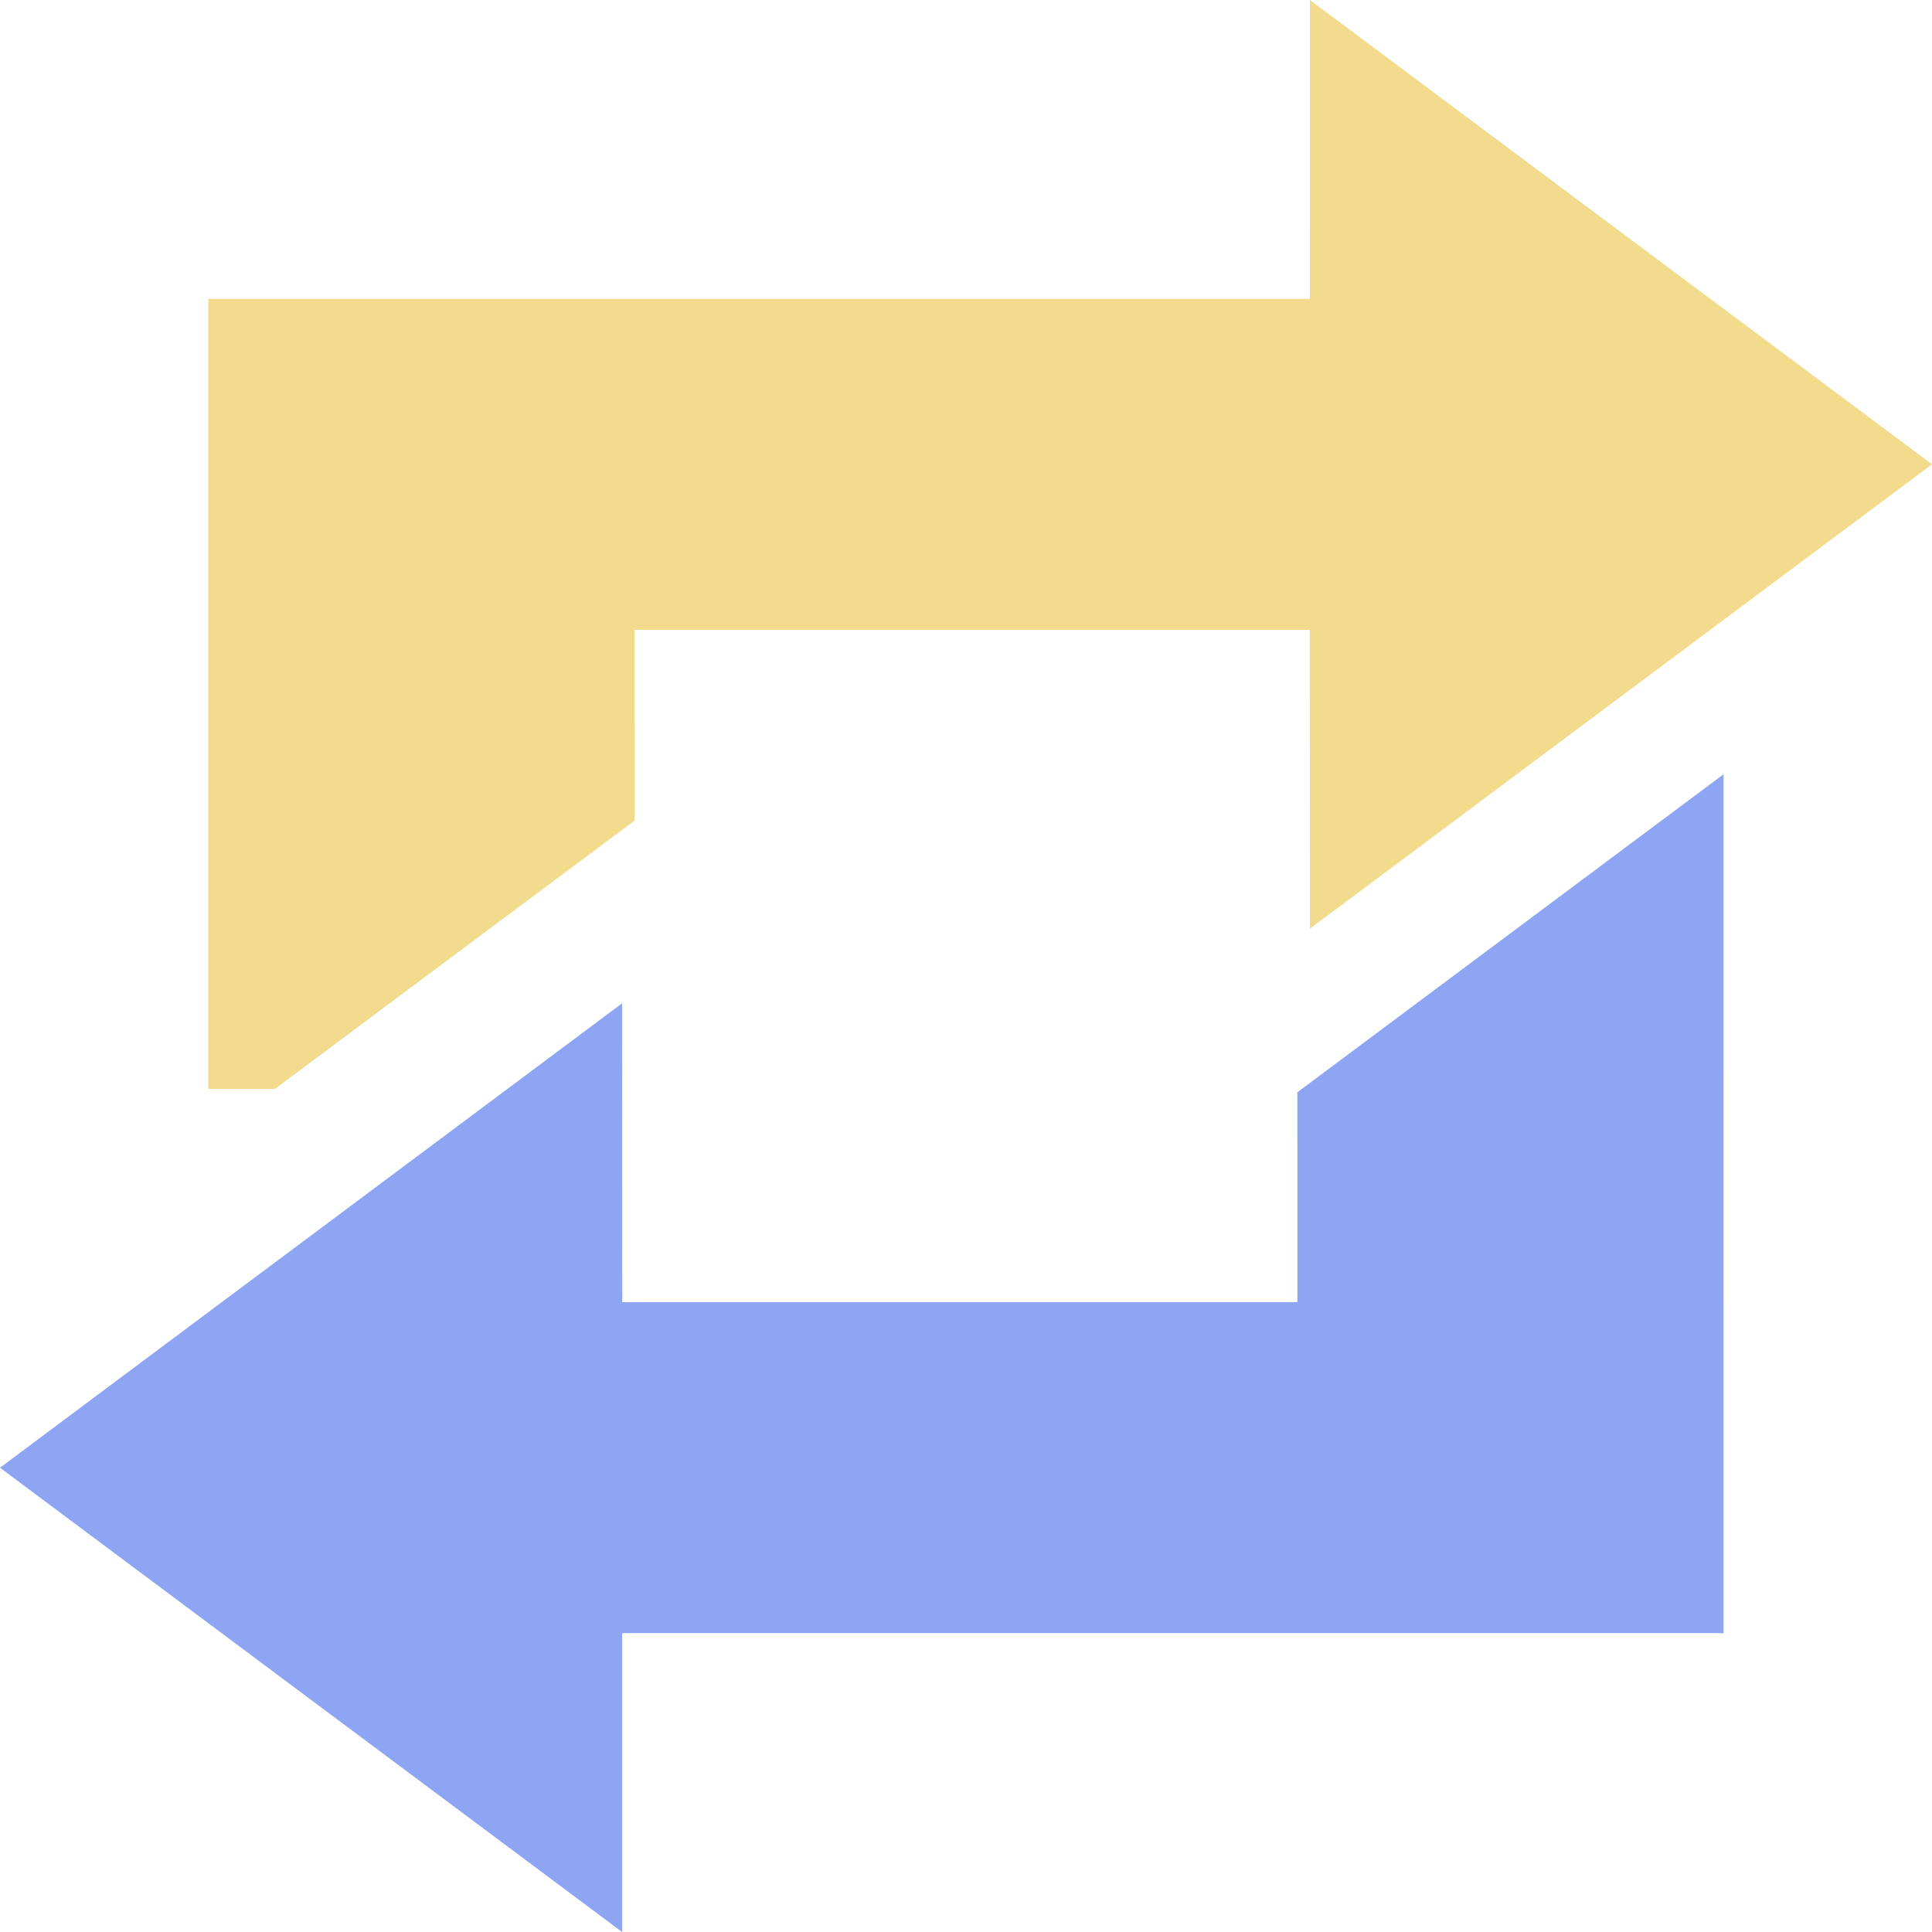 <?xml version="1.0" encoding="UTF-8" standalone="no"?>
<svg
   version="1.1"
   id="Layer_1"
   x="0px"
   y="0px"
   width="16"
   height="16"
   viewBox="0 0 16 16"
   xml:space="preserve"
   xmlns="http://www.w3.org/2000/svg"
   xmlns:svg="http://www.w3.org/2000/svg"><defs
     id="defs1" /><path
     d="m 14.274,6.412 -3.53,2.634 3.36e-4,1.738 H 5.153 L 5.152,8.309 0,12.155 5.152,16 5.152,13.525 h 9.122 v -2.741 h -3.35e-4 V 8.921 l 3.35e-4,-0.054 z"
     style="clip-rule:evenodd;fill:#8da5f3;fill-rule:evenodd;stroke-width:0.148"
     id="path4" /><path
     d="m 10.848,0 -3.35e-4,2.475 H 6.146 L 6.057,2.475 H 1.725 l -3.354e-4,0.133 v 3.364 l 3.354e-4,3.046 h 0.552 L 5.255,6.796 V 6.041 l 3.354e-4,-0.07 V 5.216 H 10.847 L 10.848,7.691 16,3.845 Z"
     style="clip-rule:evenodd;fill:#f3db8d;fill-opacity:1;fill-rule:evenodd;stroke-width:0.148"
     id="path3" /></svg>
